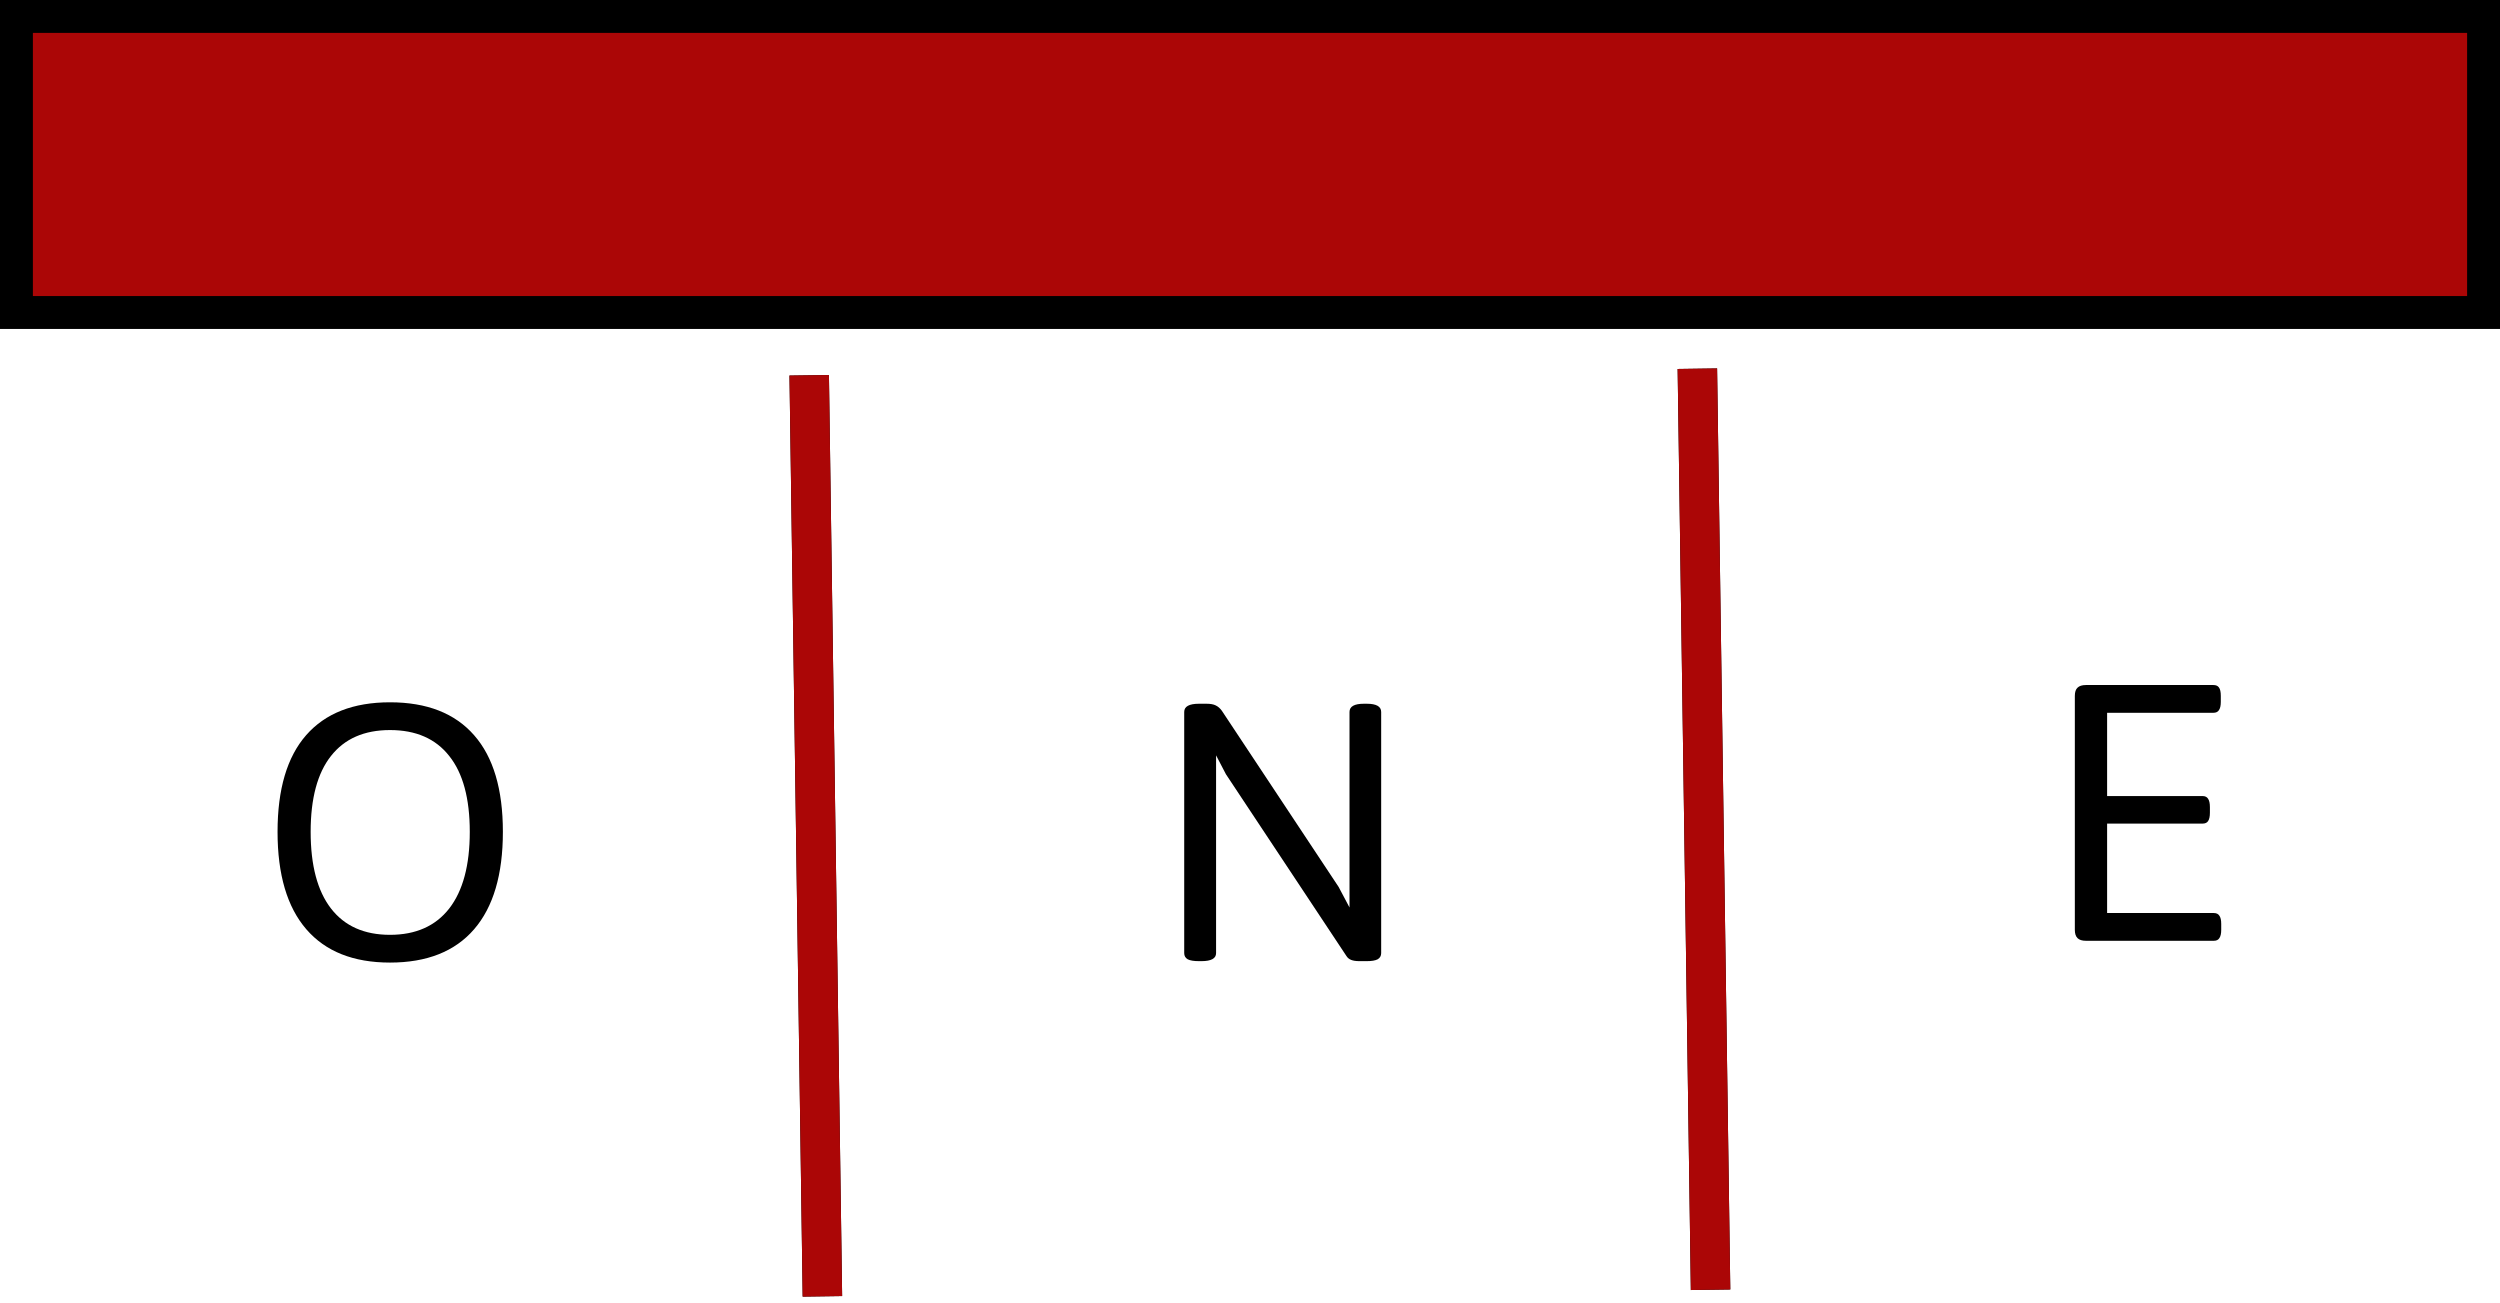 <svg width="380" height="198" viewBox="0 0 380 198" fill="none" xmlns="http://www.w3.org/2000/svg">
<rect width="380" height="50" fill="black"/>
<rect x="5" y="5" width="370" height="40" fill="#AB0606"/>
<line x1="125.006" y1="197.043" x2="123" y2="57.043" stroke="black" stroke-width="6"/>
<line x1="125.006" y1="197.043" x2="123" y2="57.043" stroke="#AB0606" stroke-width="6"/>
<line x1="260.006" y1="196.043" x2="258" y2="56.043" stroke="black" stroke-width="6"/>
<line x1="260.006" y1="196.043" x2="258" y2="56.043" stroke="#AB0606" stroke-width="6"/>
<path d="M59.281 146.312C53.719 146.312 49.479 144.625 46.562 141.25C43.646 137.875 42.188 132.938 42.188 126.438C42.188 119.958 43.635 115.062 46.531 111.75C49.448 108.417 53.698 106.75 59.281 106.75C64.885 106.75 69.146 108.417 72.062 111.75C74.979 115.062 76.438 119.958 76.438 126.438C76.438 132.938 74.979 137.875 72.062 141.25C69.146 144.625 64.885 146.312 59.281 146.312ZM59.281 142.094C63.198 142.094 66.198 140.76 68.281 138.094C70.365 135.406 71.406 131.521 71.406 126.438C71.406 121.354 70.365 117.51 68.281 114.906C66.219 112.281 63.219 110.969 59.281 110.969C55.365 110.969 52.375 112.281 50.312 114.906C48.25 117.51 47.219 121.354 47.219 126.438C47.219 131.542 48.25 135.427 50.312 138.094C52.375 140.76 55.365 142.094 59.281 142.094Z" fill="black"/>
<path d="M182.25 146.094C181.458 146.094 180.885 146 180.531 145.812C180.177 145.604 180 145.292 180 144.875V108.219C180 107.385 180.75 106.969 182.25 106.969H183.406C183.99 106.969 184.448 107.052 184.781 107.219C185.135 107.385 185.448 107.656 185.719 108.031L203.469 134.812L205.125 137.938V108.219C205.125 107.385 205.854 106.969 207.312 106.969H207.75C209.208 106.969 209.938 107.385 209.938 108.219V144.875C209.938 145.292 209.76 145.604 209.406 145.812C209.052 146 208.5 146.094 207.75 146.094H206.625C206.104 146.094 205.688 146.031 205.375 145.906C205.062 145.781 204.823 145.583 204.656 145.312L186.344 117.688L184.844 114.812V144.875C184.844 145.688 184.104 146.094 182.625 146.094H182.25Z" fill="black"/>
<path d="M317.062 143C316.479 143 316.052 142.865 315.781 142.594C315.51 142.323 315.375 141.906 315.375 141.344V105.781C315.375 105.198 315.51 104.781 315.781 104.531C316.052 104.26 316.479 104.125 317.062 104.125H336.438C336.833 104.125 337.115 104.25 337.281 104.5C337.469 104.75 337.562 105.177 337.562 105.781V106.688C337.562 107.25 337.469 107.667 337.281 107.938C337.115 108.208 336.833 108.344 336.438 108.344H320.281V121H334.781C335.177 121 335.458 121.135 335.625 121.406C335.812 121.677 335.906 122.104 335.906 122.688V123.531C335.906 124.115 335.812 124.542 335.625 124.812C335.458 125.062 335.177 125.188 334.781 125.188H320.281V138.781H336.5C336.896 138.781 337.177 138.917 337.344 139.188C337.531 139.438 337.625 139.854 337.625 140.438V141.344C337.625 141.906 337.531 142.323 337.344 142.594C337.177 142.865 336.896 143 336.5 143H317.062Z" fill="black"/>
</svg>
